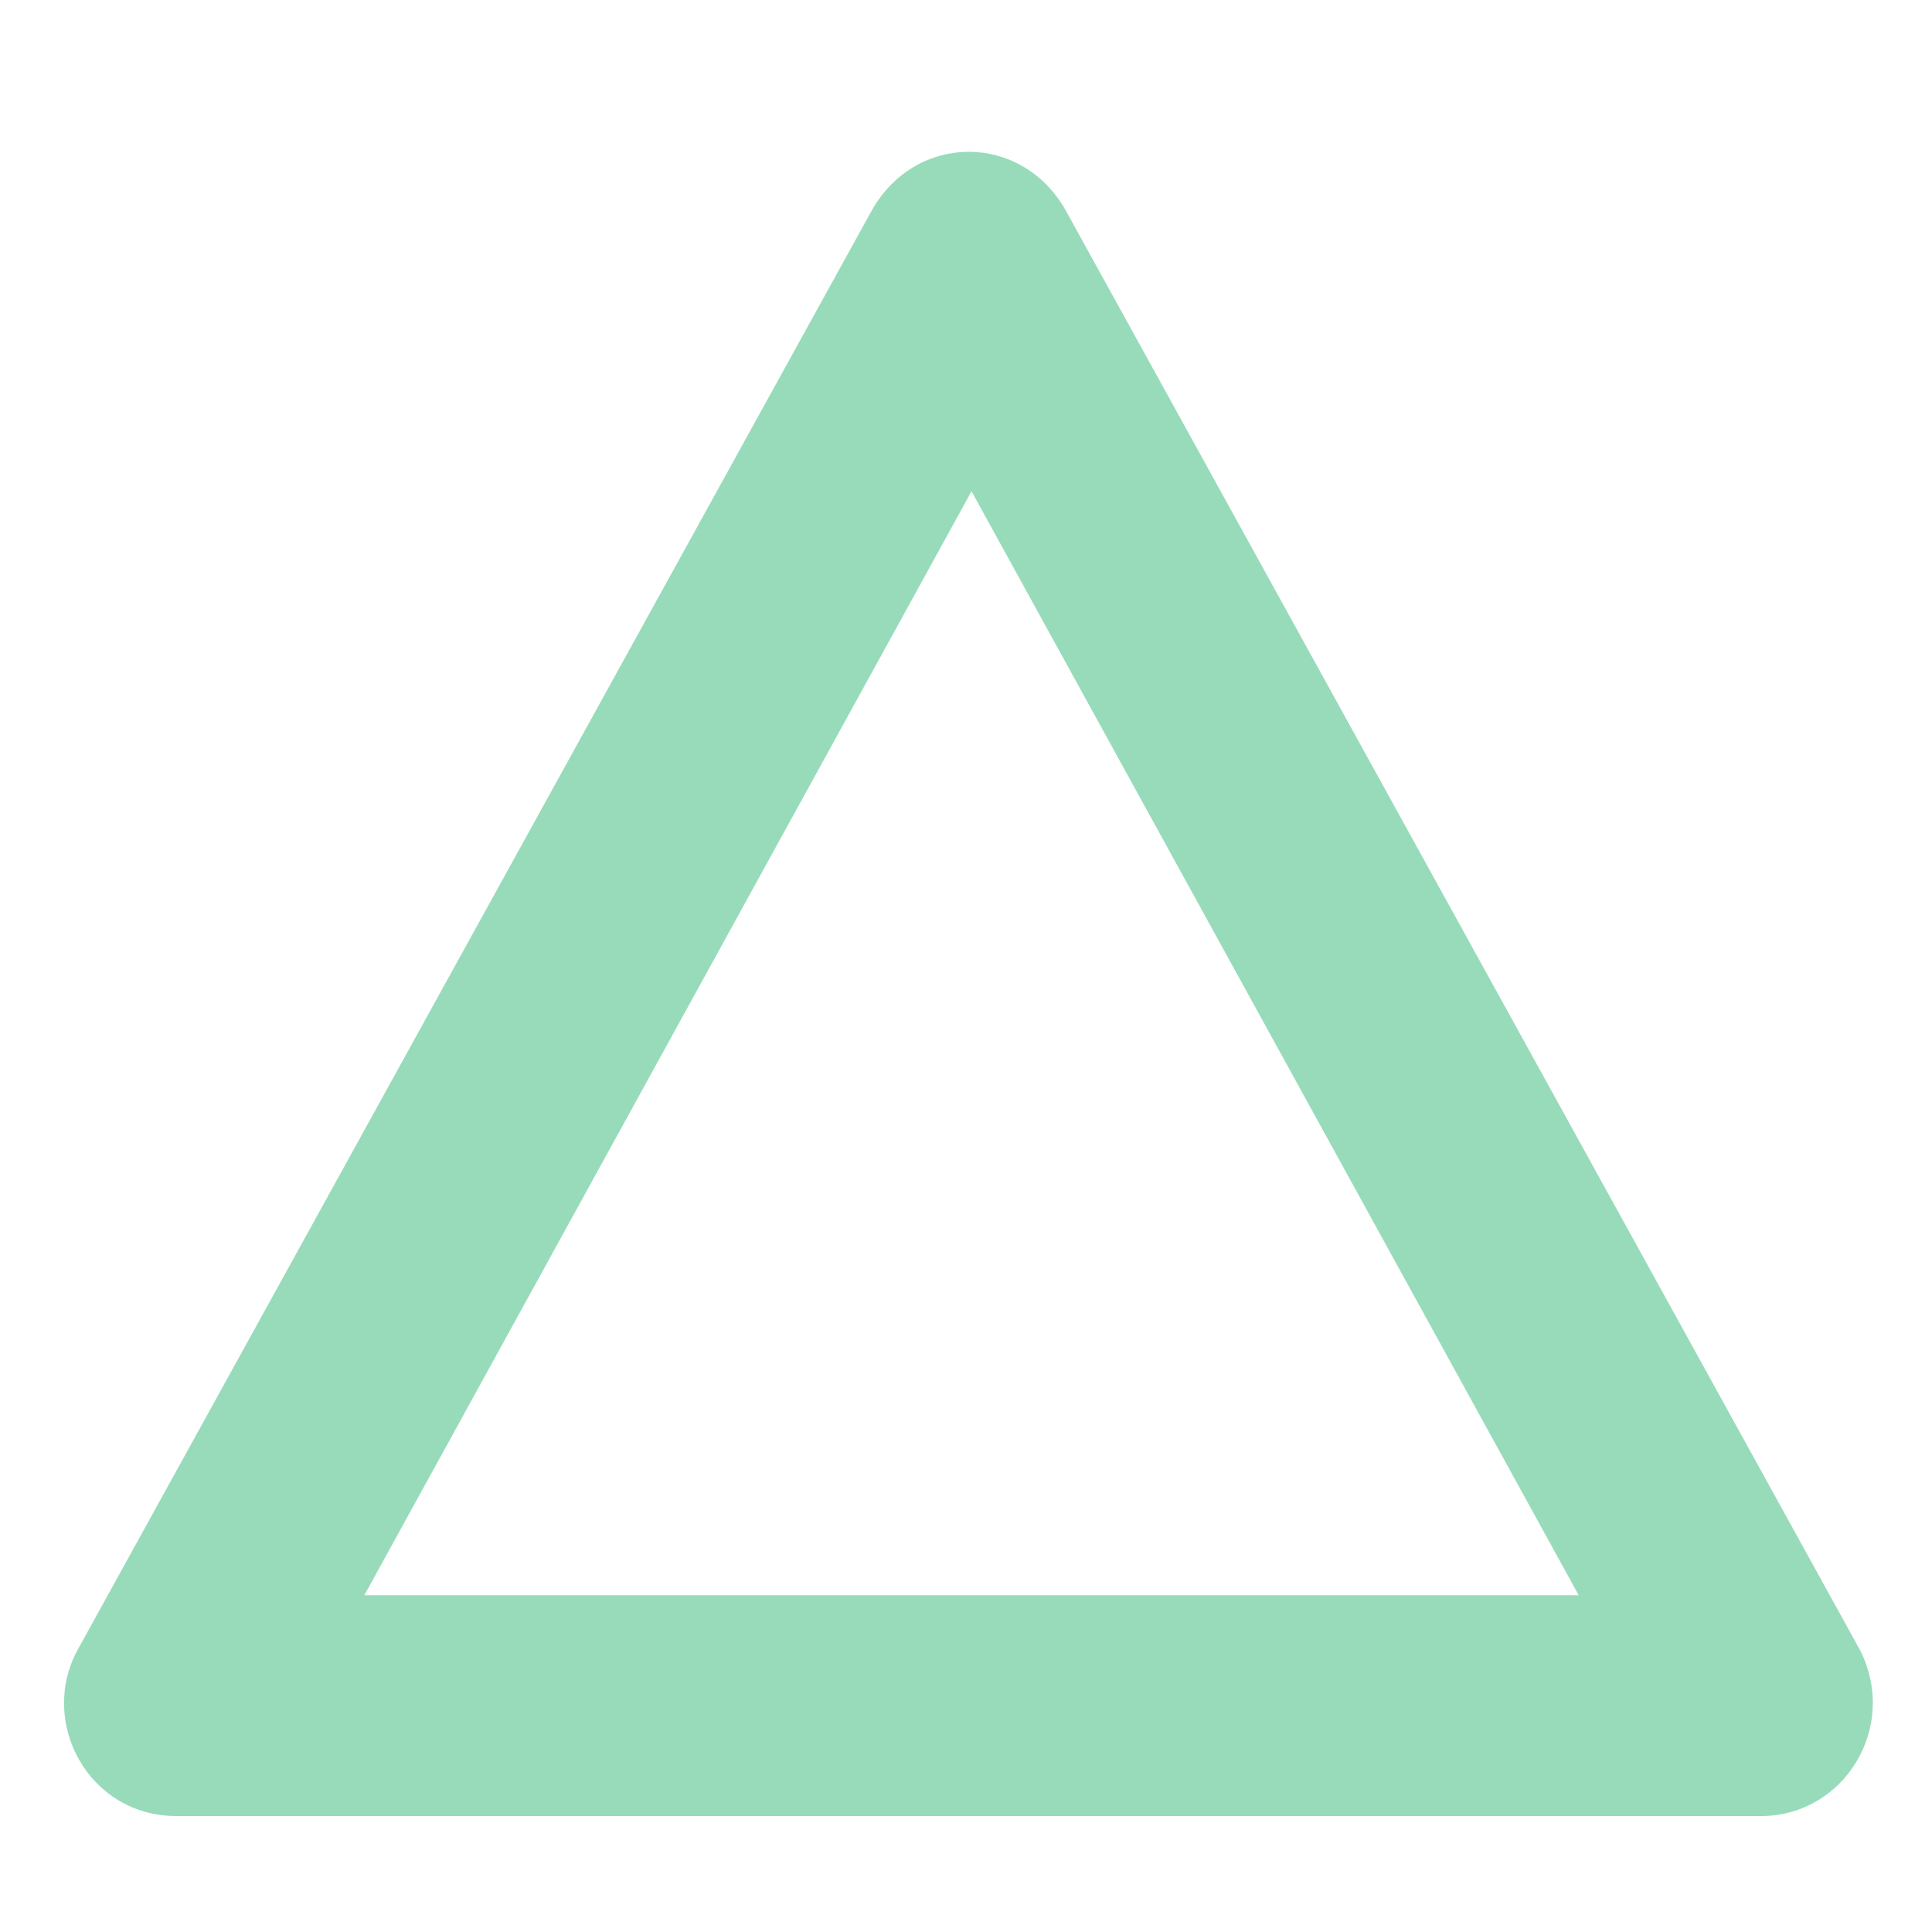 <?xml version="1.0" encoding="UTF-8"?>
<svg id="_レイヤー_1" data-name="レイヤー_1" xmlns="http://www.w3.org/2000/svg" version="1.1" viewBox="0 0 35 35">
  <!-- Generator: Adobe Illustrator 29.1.0, SVG Export Plug-In . SVG Version: 2.1.0 Build 142)  -->
  <defs>
    <style>
      .st0 {
        fill: #54c38e;
        fill-rule: evenodd;
        opacity: .6;
      }
    </style>
  </defs>
  <path class="st0" d="M17.6,8.9L6.6,28.9h22l-11-20ZM19.3,3.8c-.8-1.4-2.7-1.4-3.5,0L1.4,29.9c-.7,1.3.2,3,1.8,3h28.7c1.5,0,2.5-1.6,1.8-3L19.3,3.8Z"/>
</svg>